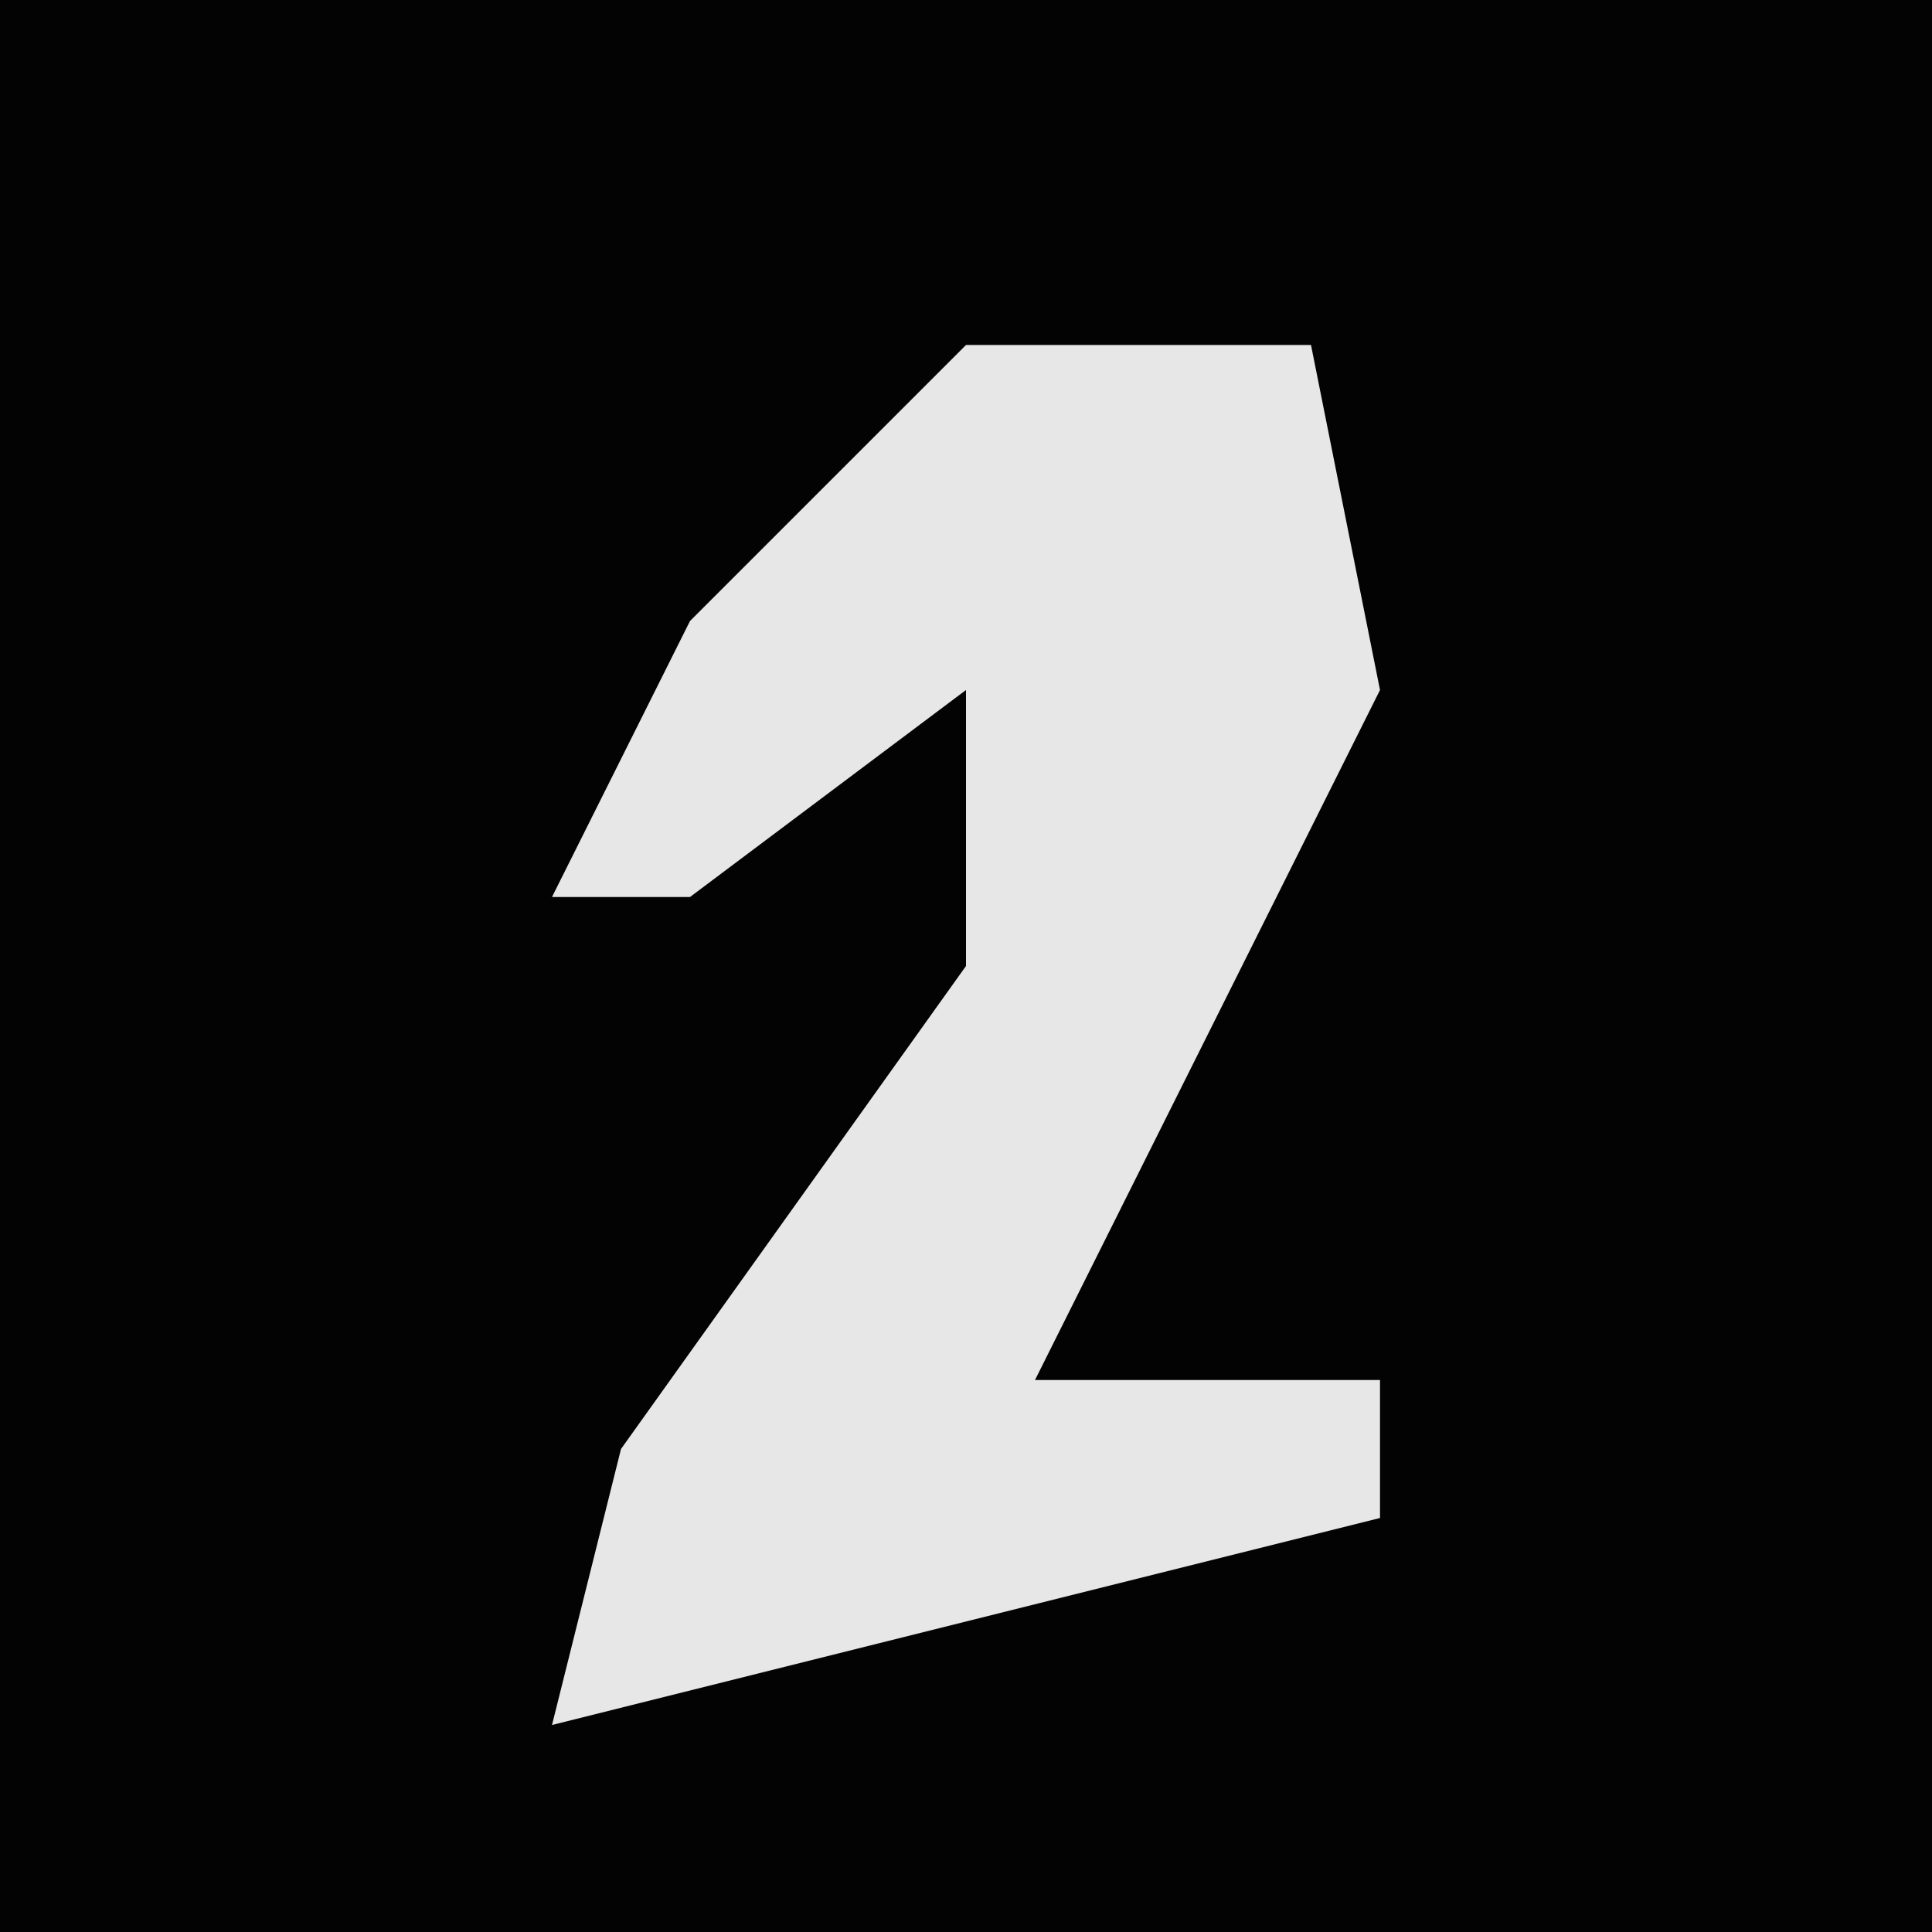 <?xml version="1.0" encoding="UTF-8"?>
<svg version="1.1" xmlns="http://www.w3.org/2000/svg" width="28" height="28">
<path d="M0,0 L28,0 L28,28 L0,28 Z " fill="#030303" transform="translate(0,0)"/>
<path d="M0,0 L5,0 L6,5 L1,15 L6,15 L6,17 L-6,20 L-5,16 L0,9 L0,5 L-4,8 L-6,8 L-4,4 Z " fill="#E7E7E7" transform="translate(14,5)"/>
</svg>
